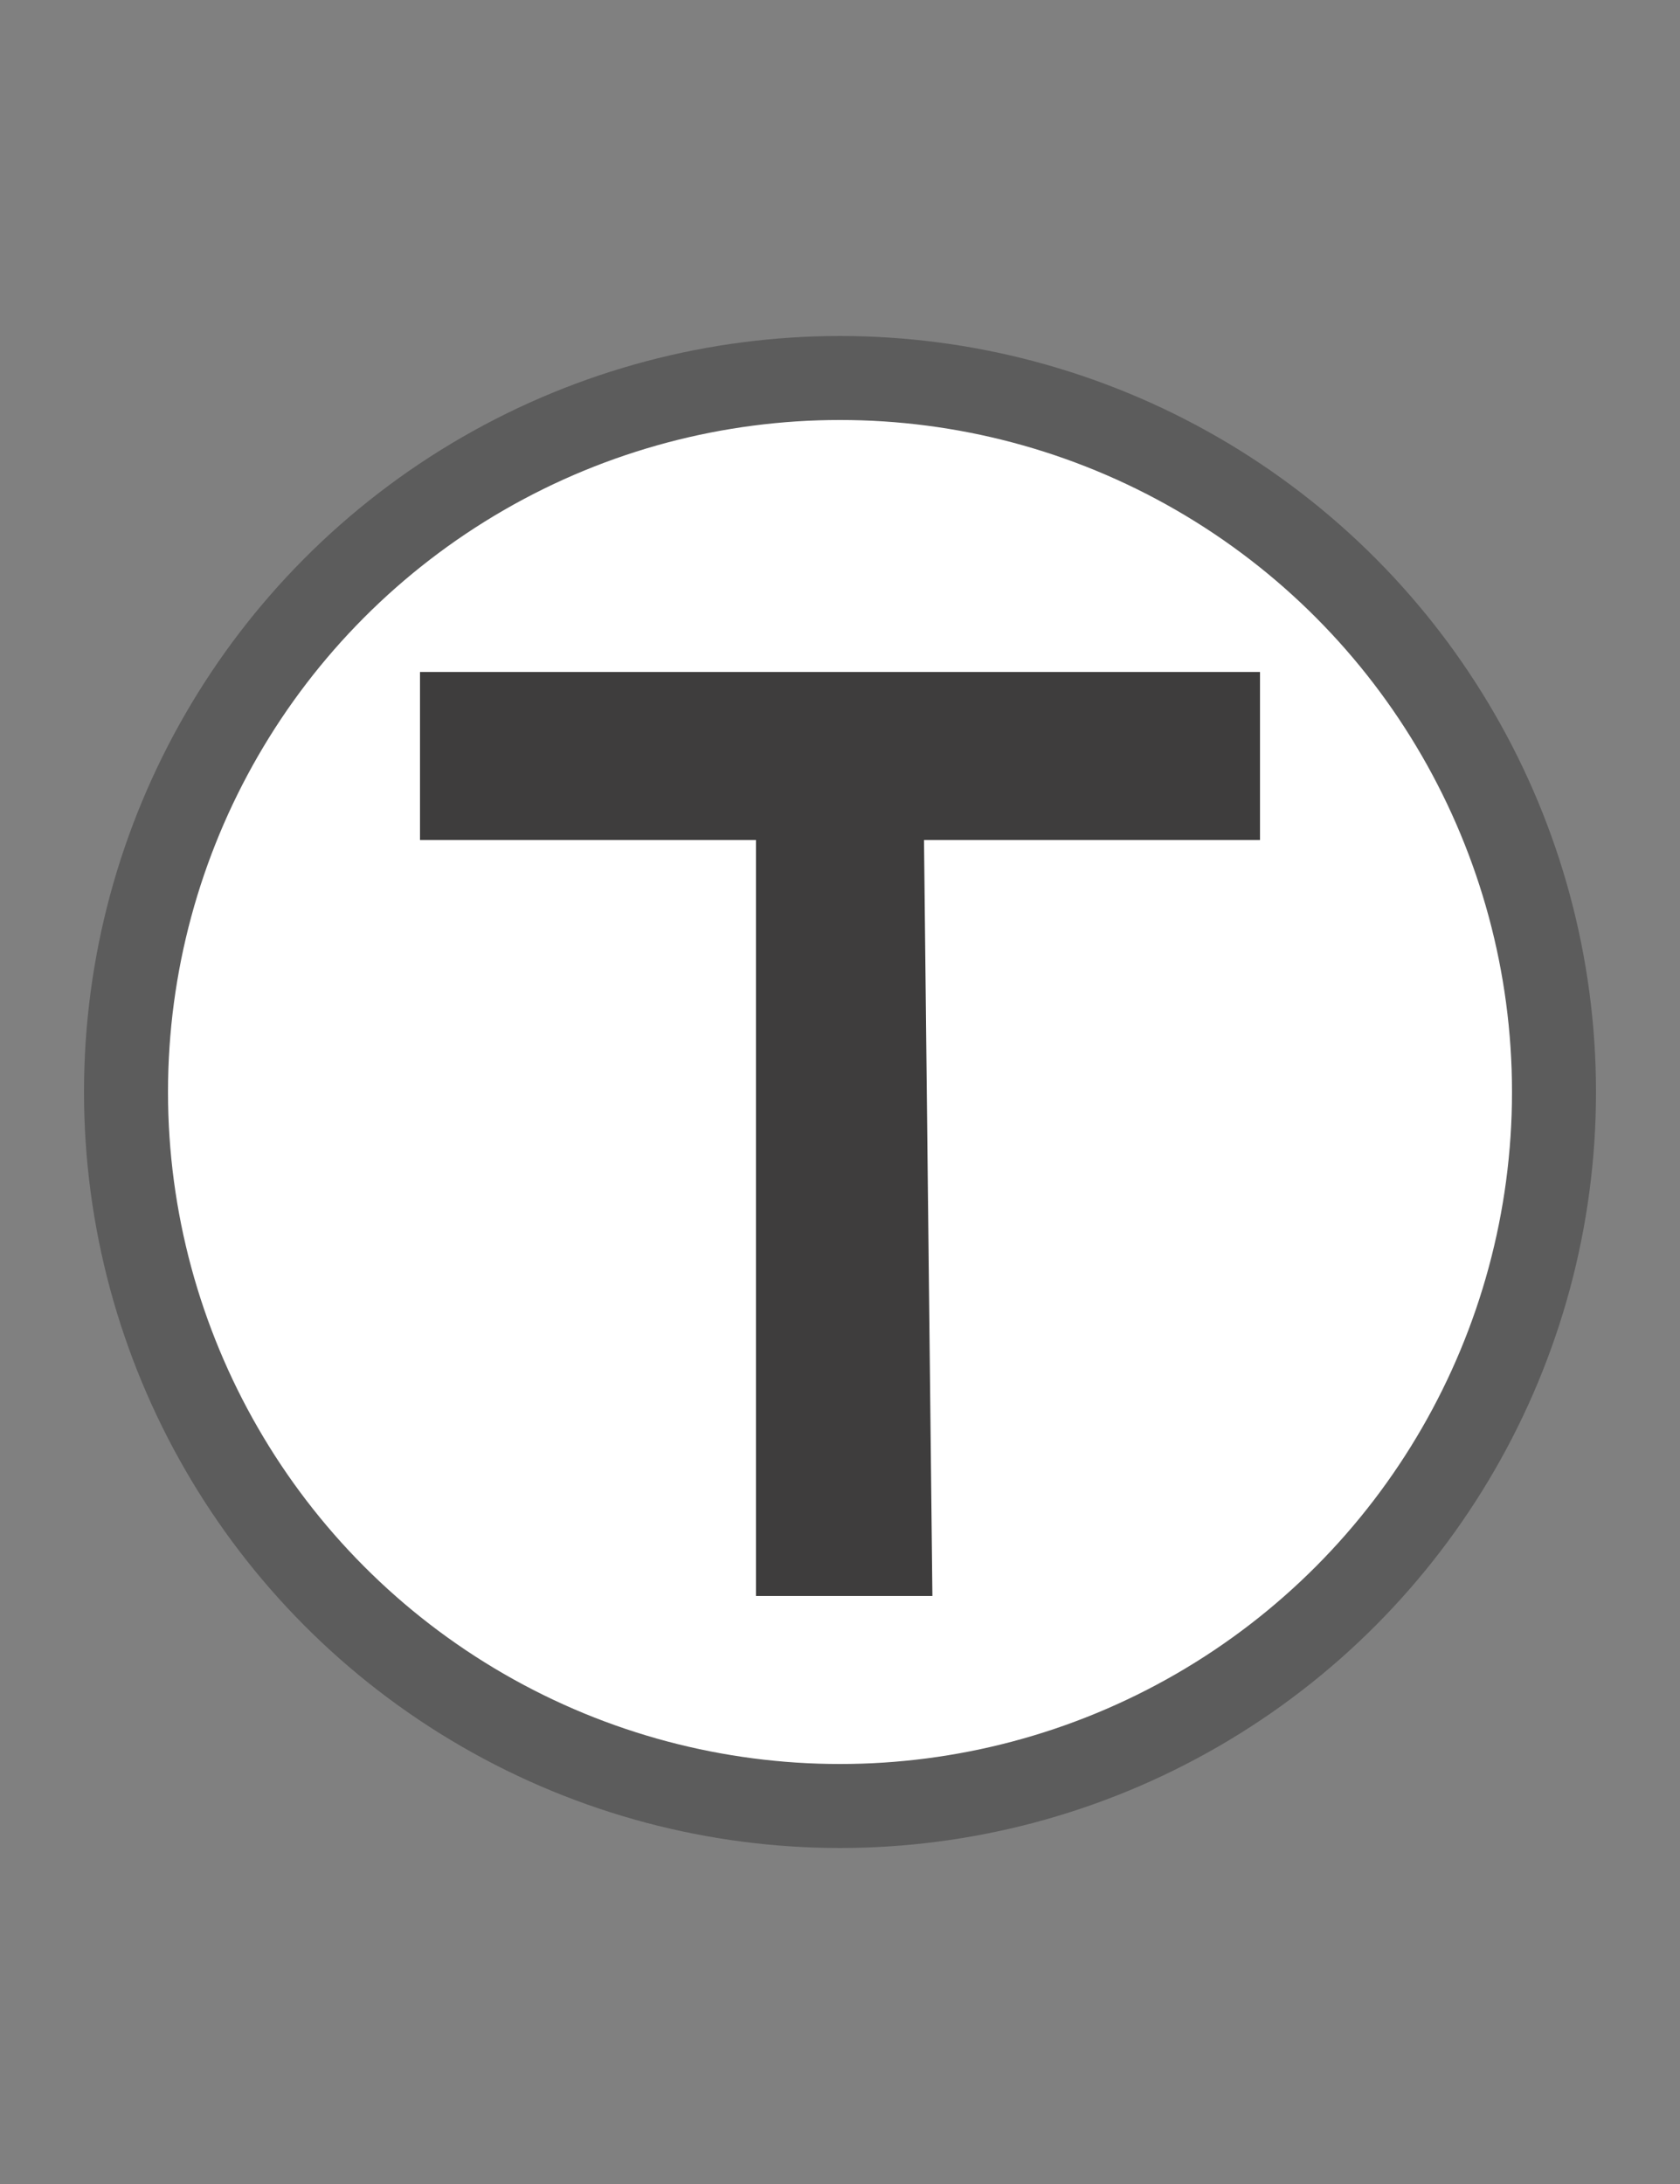 <svg width="20" height="26" viewBox="0 0 20 26" fill="none" xmlns="http://www.w3.org/2000/svg">
<rect x="0" y="0" width="20" height="26" fill="#808080" stroke="none"/>
<circle cx="10" cy="13" r="8.5" fill="white" stroke="#5C5C5C"/>
<path d="M15 8H5L5 10H9L9 19H11.1L11 10H15V8Z" fill="#3E3D3D"/>
</svg>
